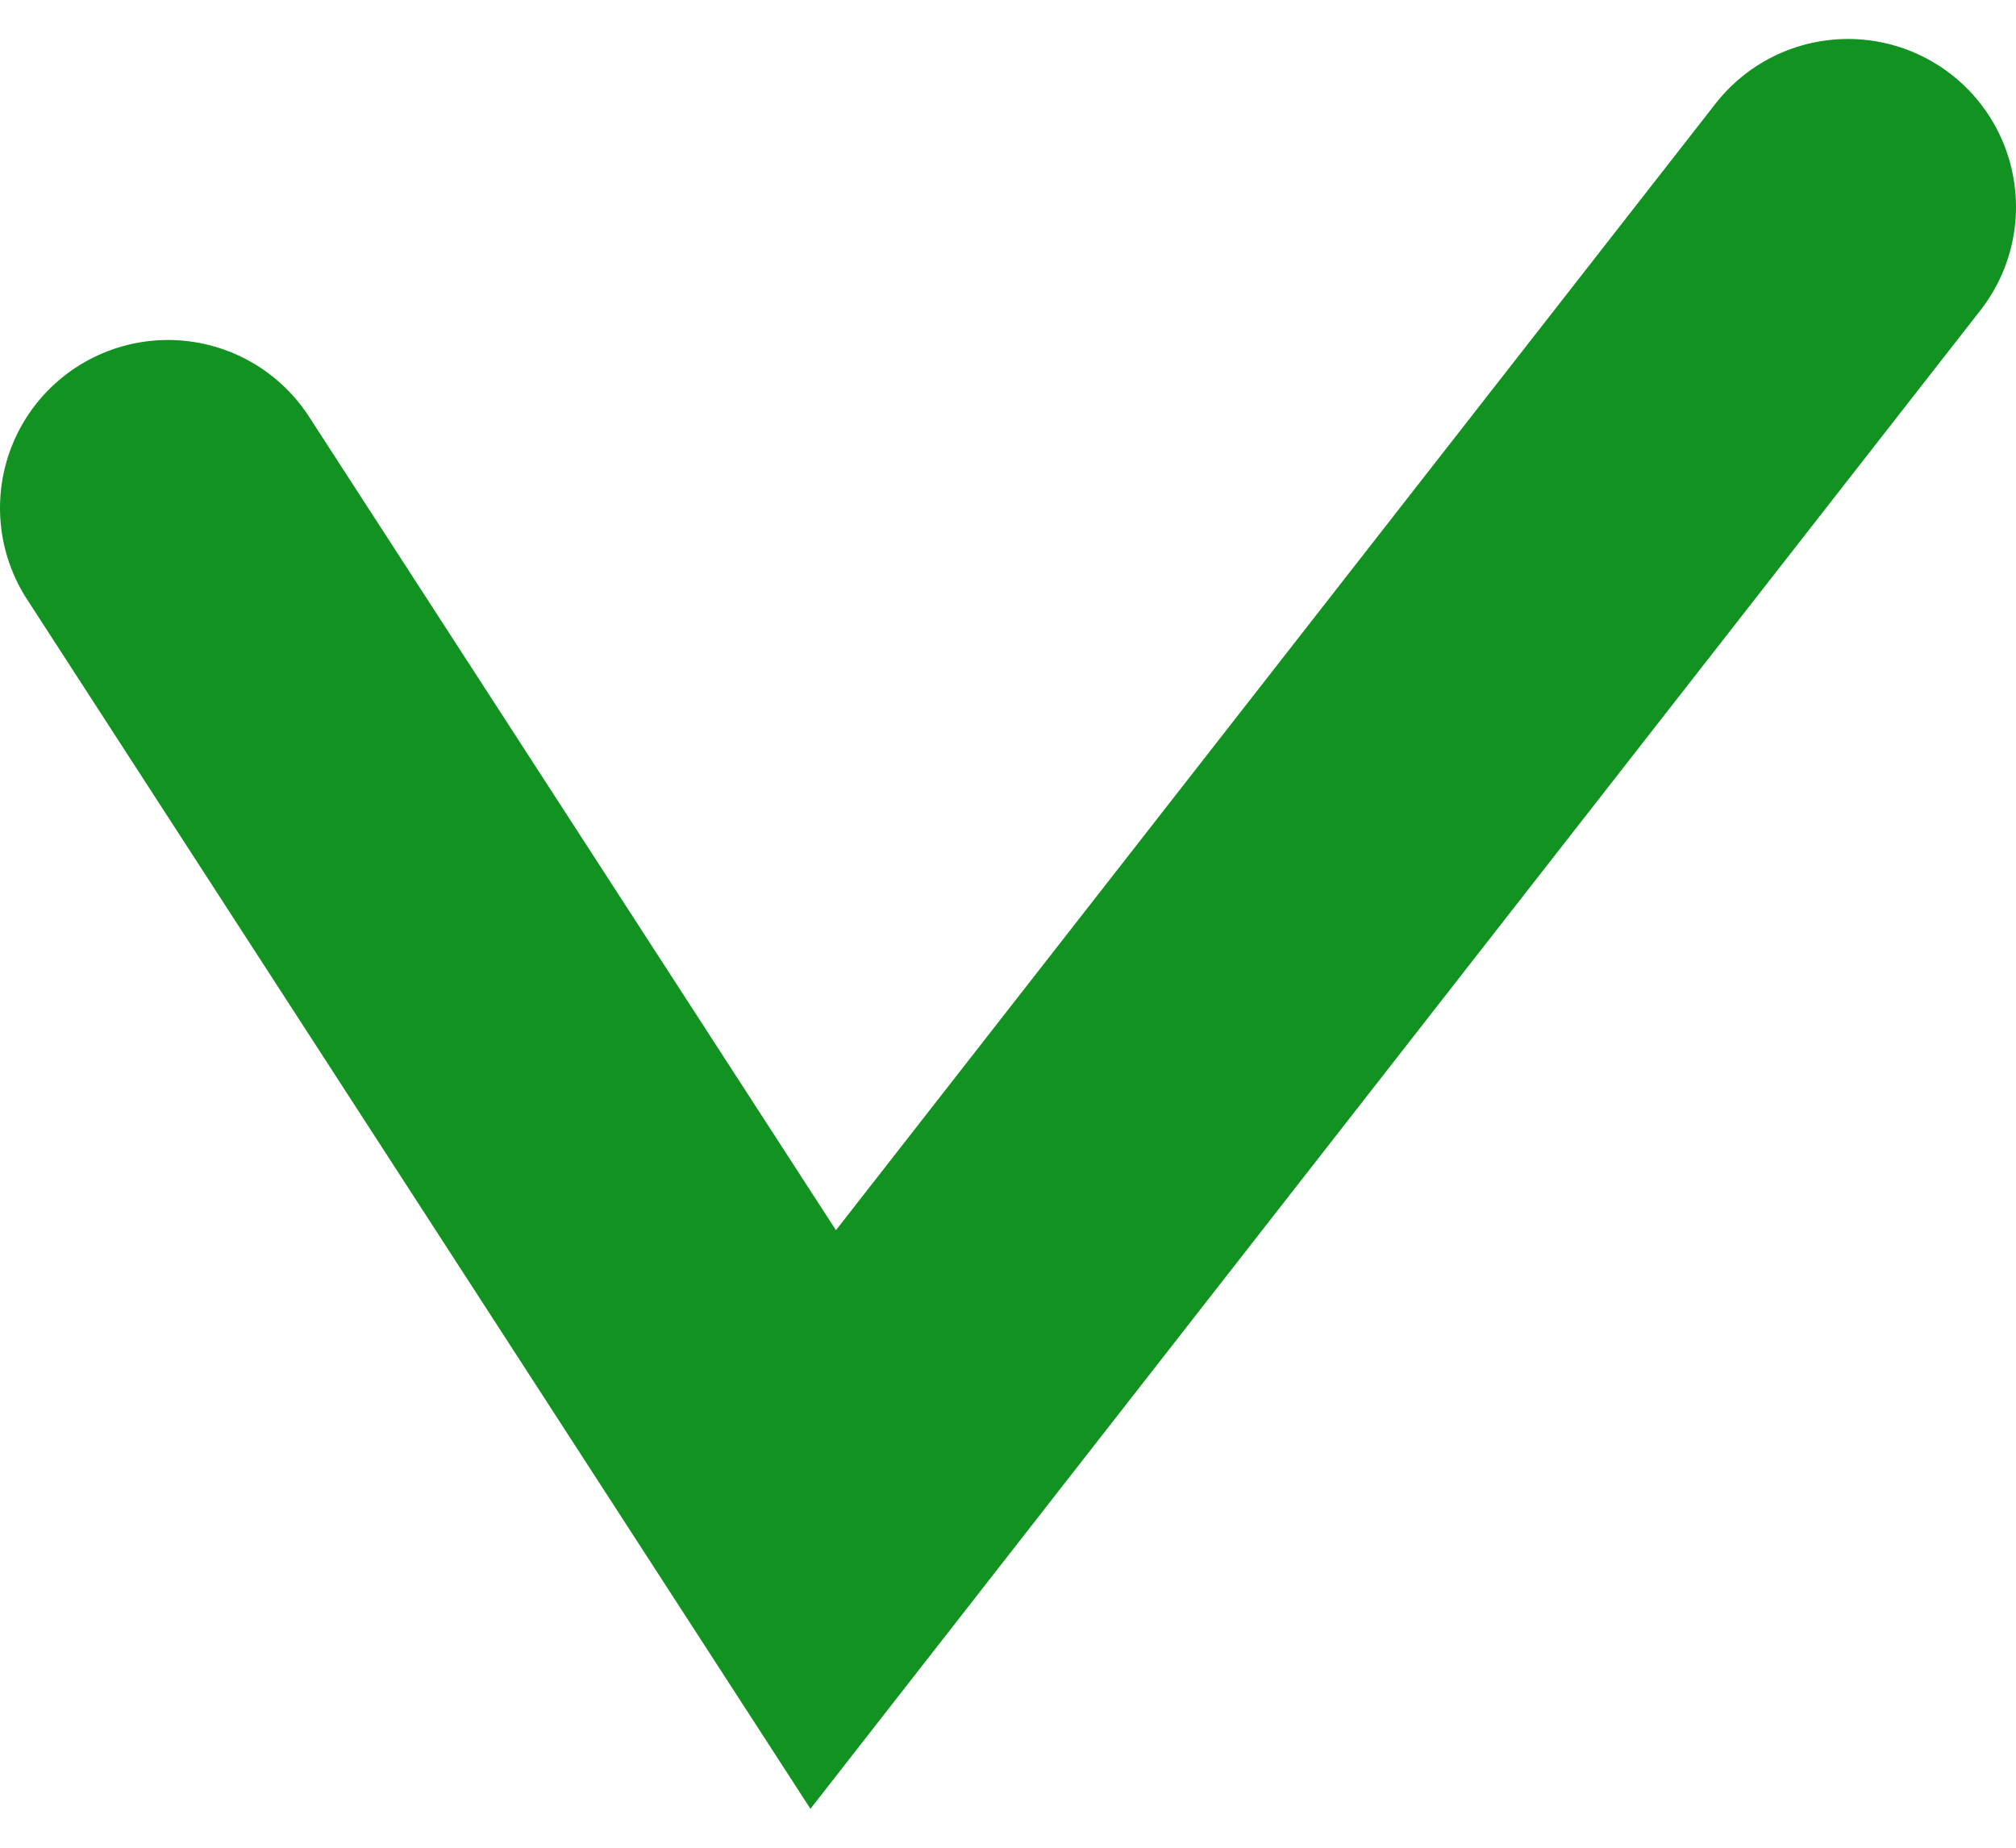 <svg height="11" viewBox="0 0 12 11" width="12" xmlns="http://www.w3.org/2000/svg"><path d="m0 7.643 3.9 6.022 6.1-7.814" fill="none" stroke="#129321" stroke-linecap="round" stroke-width="2" transform="translate(1 -4.619)"/></svg>